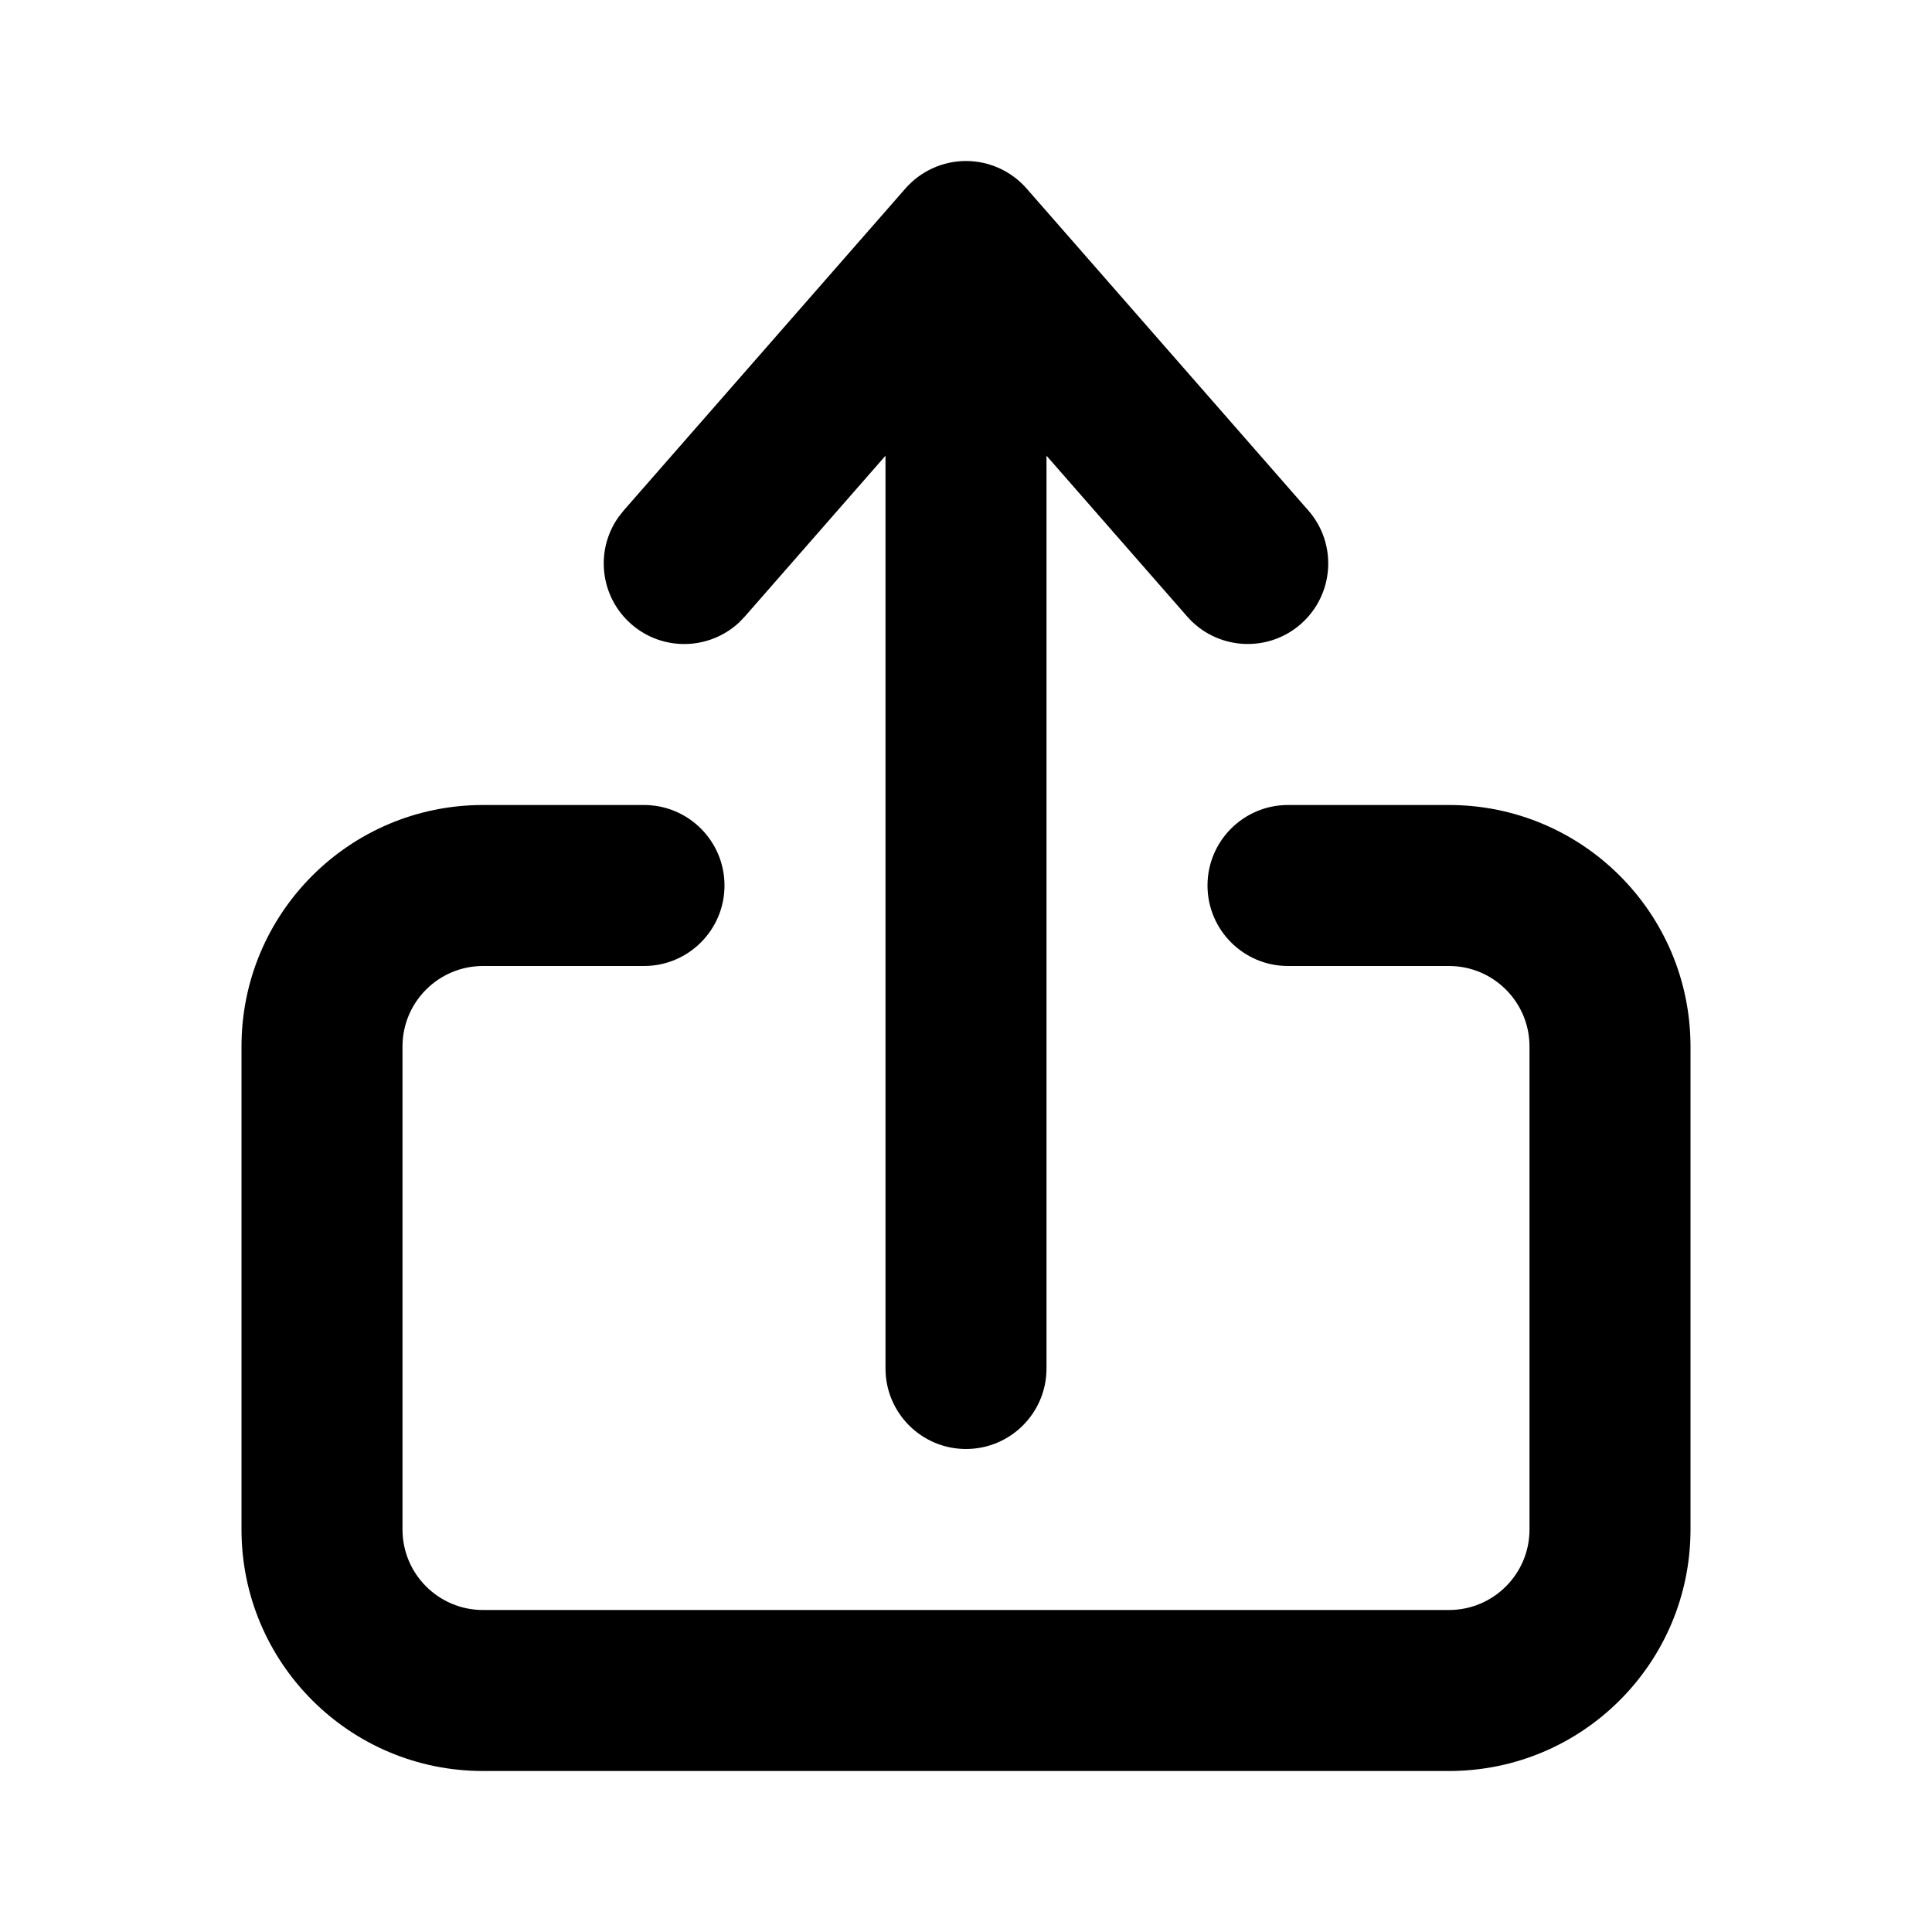 <svg viewBox="0 0 24 24" fill="currentColor" xmlns="http://www.w3.org/2000/svg">
<path d="M3 19V13C3 11.343 4.343 10 6 10H8C8.552 10 9 10.448 9 11C9 11.552 8.552 12 8 12H6C5.448 12 5 12.448 5 13V19C5 19.552 5.448 20 6 20H18C18.552 20 19 19.552 19 19V13C19 12.448 18.552 12 18 12H16C15.448 12 15 11.552 15 11C15 10.448 15.448 10 16 10H18C19.657 10 21 11.343 21 13V19C21 20.657 19.657 22 18 22H6C4.343 22 3 20.657 3 19Z" fill="currentColor"/>
<path d="M7.842 7.753C7.452 7.412 7.39 6.835 7.684 6.422L7.747 6.342L11.247 2.342C11.437 2.125 11.712 2 12 2C12.288 2 12.563 2.125 12.753 2.342L16.253 6.342C16.616 6.757 16.574 7.389 16.158 7.753C15.743 8.116 15.111 8.074 14.747 7.658L13 5.661V17C13 17.552 12.552 18 12 18C11.448 18 11 17.552 11 17V5.661L9.253 7.658L9.182 7.732C8.811 8.078 8.231 8.094 7.842 7.753Z" fill="currentColor"/>
</svg>
